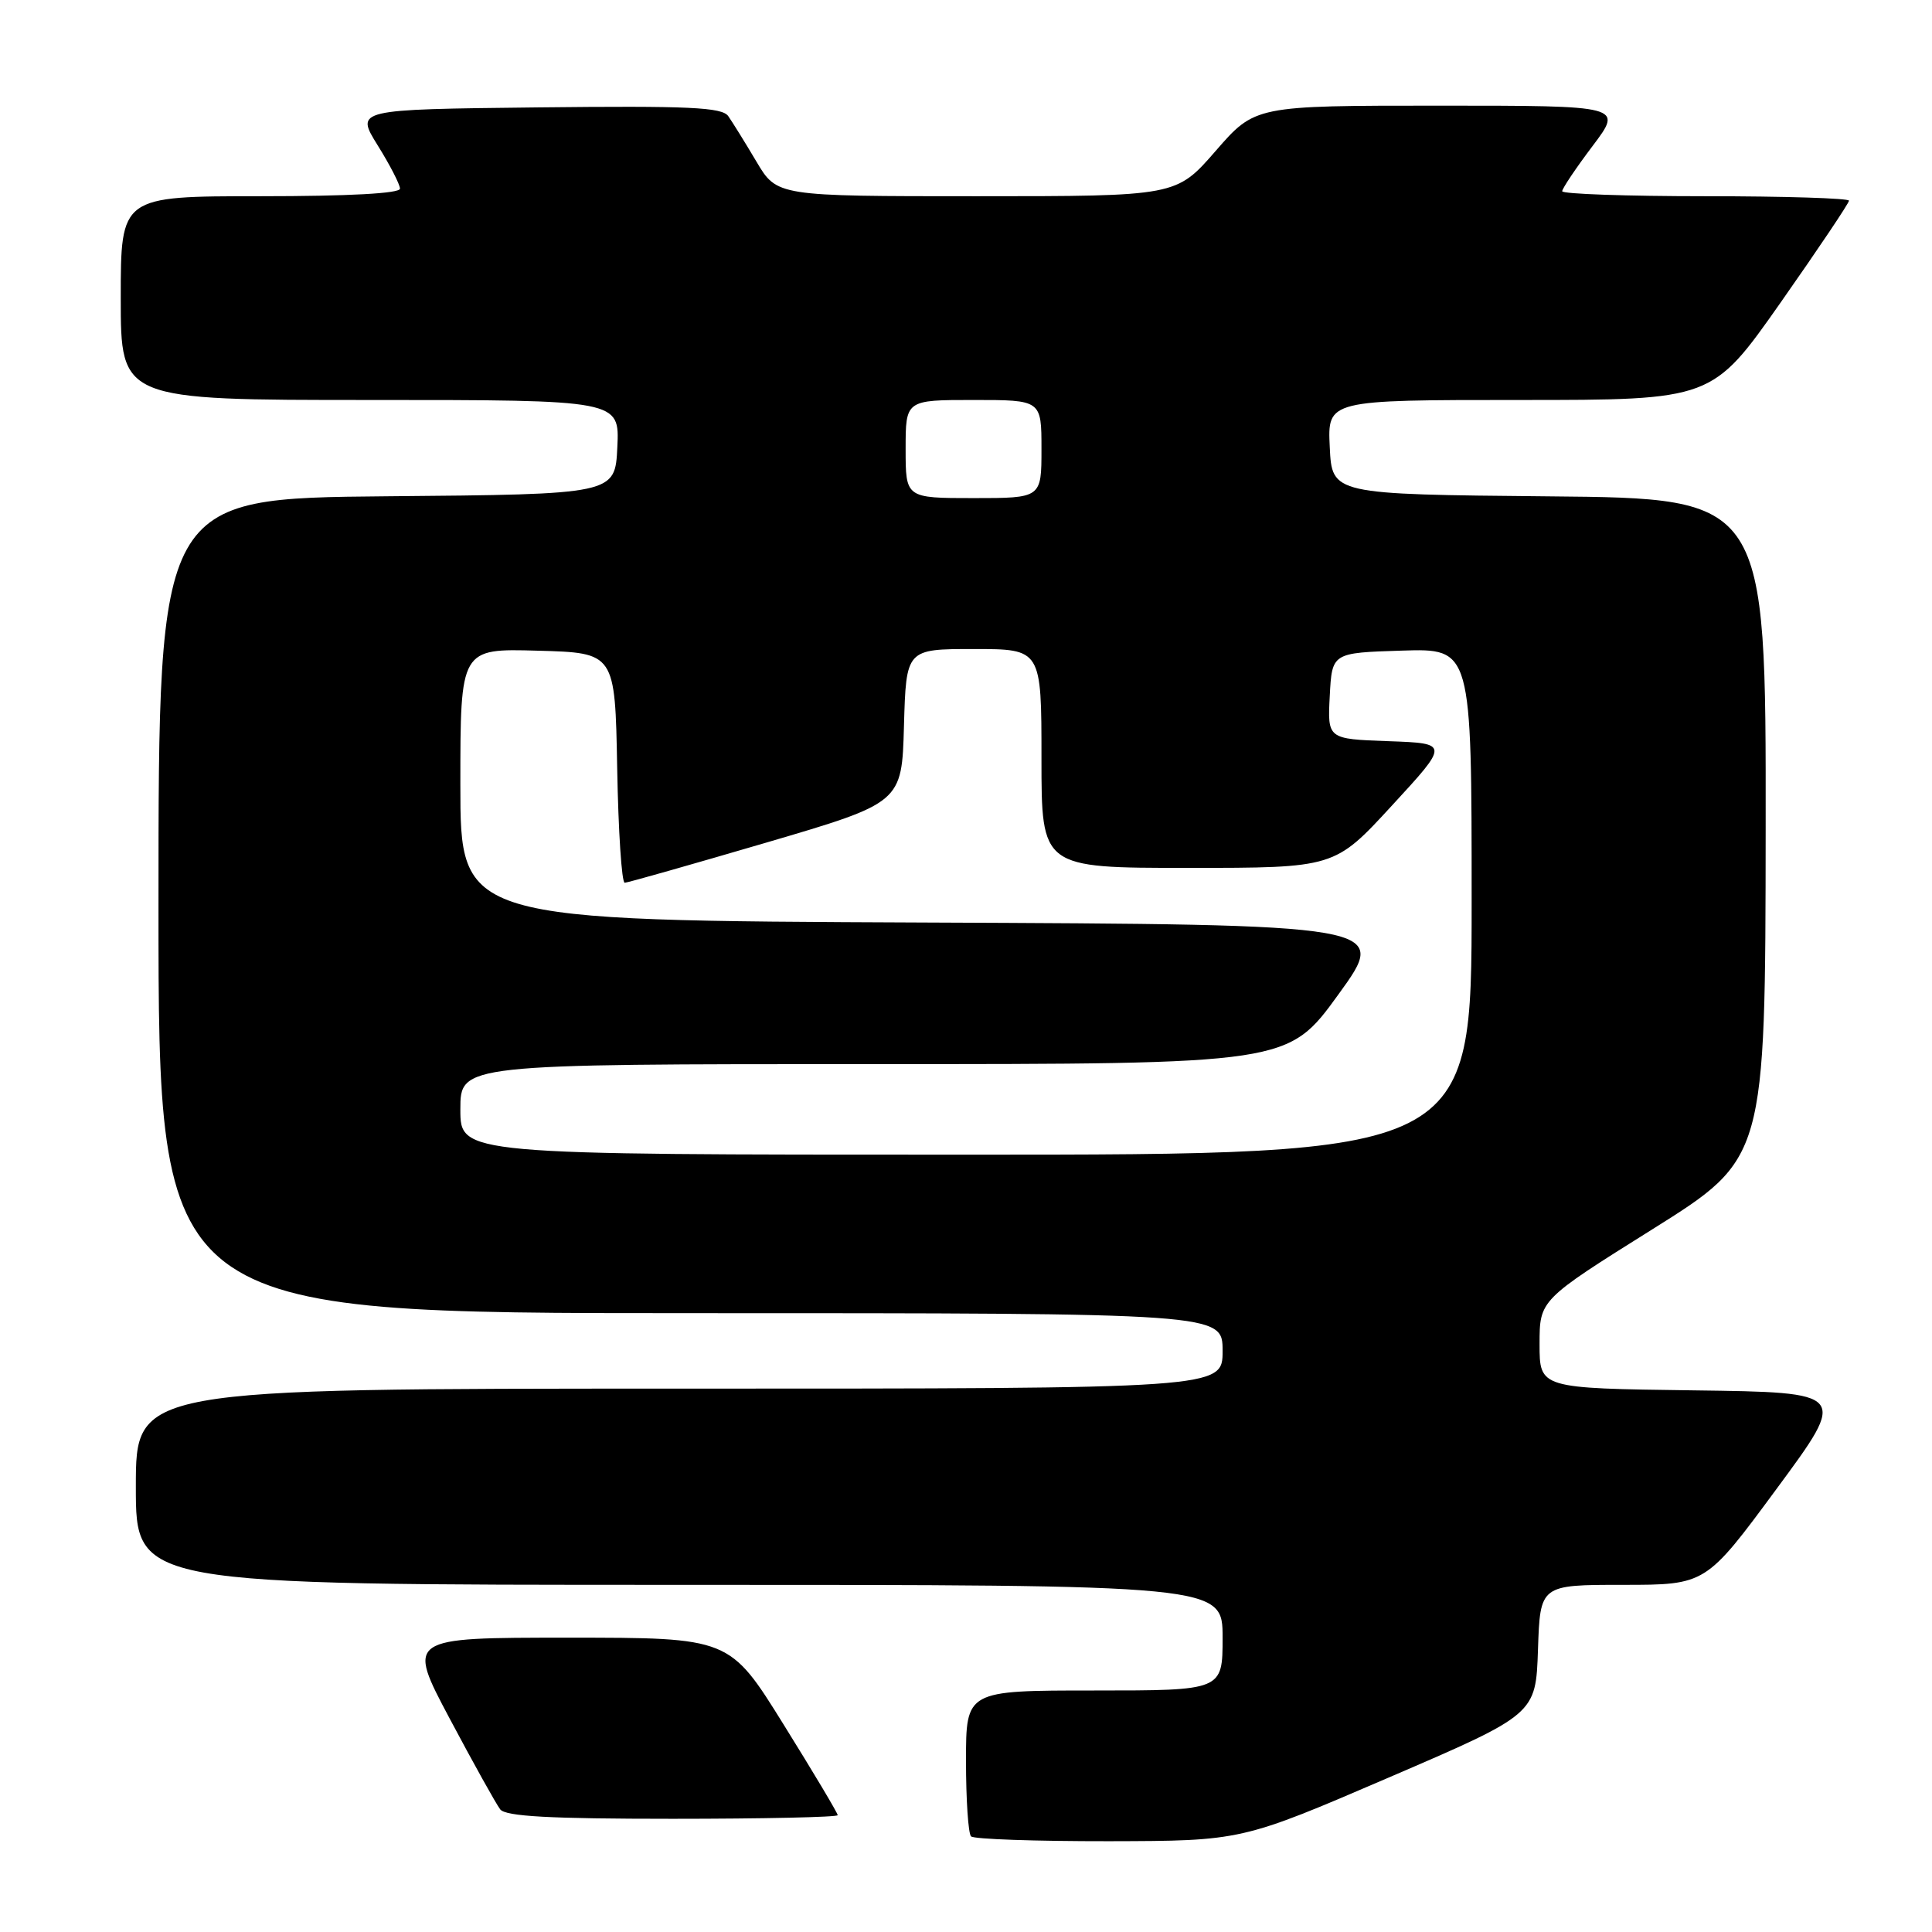 <?xml version="1.0" encoding="UTF-8" standalone="no"?>
<!DOCTYPE svg PUBLIC "-//W3C//DTD SVG 1.1//EN" "http://www.w3.org/Graphics/SVG/1.1/DTD/svg11.dtd" >
<svg xmlns="http://www.w3.org/2000/svg" xmlns:xlink="http://www.w3.org/1999/xlink" version="1.1" viewBox="0 0 256 256">
 <g >
 <path fill="currentColor"
d=" M 184.00 235.54 C 203.50 227.15 203.50 227.15 203.79 218.58 C 204.08 210.00 204.08 210.00 215.05 210.00 C 226.03 210.00 226.03 210.00 235.43 197.25 C 244.84 184.50 244.84 184.50 224.42 184.23 C 204.00 183.96 204.00 183.96 204.00 178.11 C 204.00 172.25 204.00 172.25 218.96 162.88 C 233.92 153.50 233.92 153.50 233.96 109.77 C 234.00 66.03 234.00 66.03 205.25 65.77 C 176.50 65.50 176.50 65.50 176.20 59.25 C 175.90 53.00 175.90 53.00 201.39 53.00 C 226.87 53.00 226.87 53.00 235.94 40.09 C 240.92 32.99 245.00 26.92 245.00 26.59 C 245.00 26.27 236.45 26.00 226.00 26.00 C 215.55 26.00 207.00 25.70 207.00 25.34 C 207.00 24.98 208.81 22.28 211.03 19.34 C 215.06 14.00 215.06 14.00 190.68 14.00 C 166.30 14.00 166.30 14.00 161.08 20.00 C 155.86 26.00 155.86 26.00 129.41 26.00 C 102.95 26.00 102.95 26.00 100.23 21.41 C 98.73 18.88 97.05 16.18 96.50 15.39 C 95.67 14.21 91.35 14.01 71.29 14.23 C 47.09 14.50 47.09 14.50 50.04 19.25 C 51.67 21.86 53.00 24.45 53.00 25.00 C 53.00 25.63 46.20 26.00 34.50 26.00 C 16.00 26.00 16.00 26.00 16.00 39.50 C 16.00 53.00 16.00 53.00 49.05 53.00 C 82.10 53.00 82.10 53.00 81.80 59.25 C 81.50 65.50 81.50 65.50 51.25 65.76 C 21.00 66.03 21.00 66.03 21.00 120.01 C 21.00 174.00 21.00 174.00 91.50 174.00 C 162.00 174.00 162.00 174.00 162.00 179.00 C 162.00 184.00 162.00 184.00 90.00 184.00 C 18.00 184.00 18.00 184.00 18.00 197.00 C 18.00 210.00 18.00 210.00 90.00 210.00 C 162.00 210.00 162.00 210.00 162.00 217.00 C 162.00 224.00 162.00 224.00 145.00 224.00 C 128.00 224.00 128.00 224.00 128.00 233.33 C 128.00 238.47 128.30 242.97 128.67 243.33 C 129.03 243.70 137.25 243.98 146.92 243.97 C 164.50 243.93 164.50 243.93 184.00 235.54 Z  M 111.00 240.52 C 111.00 240.25 107.78 234.85 103.84 228.52 C 96.68 217.00 96.68 217.00 75.29 217.00 C 53.89 217.00 53.89 217.00 59.60 227.75 C 62.74 233.66 65.75 239.06 66.28 239.75 C 67.00 240.68 72.80 241.00 89.12 241.00 C 101.16 241.00 111.00 240.78 111.00 240.52 Z  M 61.00 147.00 C 61.00 141.00 61.00 141.00 115.83 141.00 C 170.66 141.00 170.66 141.00 177.36 131.75 C 184.06 122.50 184.06 122.50 122.53 122.24 C 61.00 121.98 61.00 121.98 61.00 103.96 C 61.00 85.93 61.00 85.93 71.25 86.22 C 81.50 86.50 81.50 86.50 81.78 101.75 C 81.93 110.14 82.38 116.99 82.78 116.97 C 83.17 116.96 91.60 114.56 101.50 111.66 C 119.50 106.37 119.50 106.37 119.78 96.19 C 120.07 86.00 120.07 86.00 129.03 86.00 C 138.00 86.00 138.00 86.00 138.00 100.50 C 138.00 115.00 138.00 115.00 157.42 115.00 C 176.84 115.00 176.84 115.00 184.43 106.75 C 192.03 98.50 192.03 98.50 183.97 98.21 C 175.90 97.92 175.90 97.92 176.20 92.21 C 176.50 86.50 176.50 86.50 185.75 86.21 C 195.00 85.92 195.00 85.92 195.00 119.46 C 195.00 153.00 195.00 153.00 128.00 153.00 C 61.00 153.00 61.00 153.00 61.00 147.00 Z  M 120.00 59.50 C 120.00 53.00 120.00 53.00 129.00 53.00 C 138.00 53.00 138.00 53.00 138.00 59.50 C 138.00 66.00 138.00 66.00 129.00 66.00 C 120.00 66.00 120.00 66.00 120.00 59.50 Z "/>
</g>
</svg>
